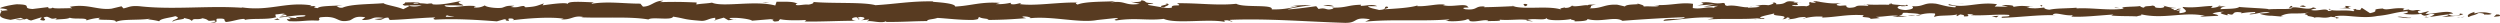 <svg xmlns="http://www.w3.org/2000/svg" viewBox="0 0 1057.4 9.71"><defs><style>.cls-1{fill:#583b21;}</style></defs><g id="Camada_2" data-name="Camada 2"><g id="Camada_1-2" data-name="Camada 1"><path class="cls-1" d="M1057.15,6.85c.55-.26.24-.84-1.29-.73l-1.09,1Z"/><path class="cls-1" d="M1046.83,5c-1.8.48-3.88,1.33-2.71,2.24,1.78-1,2.22-.56,4.14-1.69,1.53-.12,2.68.32,2.42.68.54-.25,2.38.22,3.21-.4a12.34,12.34,0,0,0-7.17-.17C1046.15,5.45,1046.7,5.19,1046.83,5Z"/><path class="cls-1" d="M896.94,3.46l1,.12A4.91,4.91,0,0,0,896.94,3.46Z"/><path class="cls-1" d="M804.06,2.92c.71,0,1-.13,1-.22C804.44,2.77,803.9,2.83,804.06,2.92Z"/><path class="cls-1" d="M788.2,1.82l.94.07A2,2,0,0,0,788.2,1.82Z"/><path class="cls-1" d="M896.94,3.46l-2.49-.31C894.28,3.47,895.73,3.39,896.94,3.46Z"/><path class="cls-1" d="M1026.16,7.41a6.85,6.85,0,0,0,1.35-.27c-.43.05-.84.08-1.27.11A.79.79,0,0,1,1026.16,7.41Z"/><path class="cls-1" d="M937.88,2.66h.75a4.25,4.25,0,0,0,.63-.41Z"/><path class="cls-1" d="M969.3,2.5c-.71,0-1,.81-1.23,1.18a2.72,2.72,0,0,1,1.55-.58A.86.86,0,0,0,969.3,2.5Z"/><path class="cls-1" d="M1019.12,4l.88-.12C1019.77,3.91,1019.39,3.94,1019.12,4Z"/><path class="cls-1" d="M915.39,2.47a.7.7,0,0,0-.29-.3C915.1,2.28,915.21,2.38,915.39,2.47Z"/><path class="cls-1" d="M36.57,8.81c0-.06,0-.1,0-.15C36.38,8.75,36.33,8.81,36.57,8.81Z"/><path class="cls-1" d="M.15,4.64l.5,0a1.39,1.39,0,0,0,.11-.47Z"/><path class="cls-1" d="M759.19.74l.12,0C760.08.66,759.65.68,759.19.74Z"/><path class="cls-1" d="M492.78,1.36c3,.76-4.91,1-.37,1.81C492,2.84,496.54,1.85,492.78,1.36Z"/><path class="cls-1" d="M1025.35,7.29c-.43,0-.86,0-1.29,0A7.5,7.5,0,0,0,1025.35,7.29Z"/><path class="cls-1" d="M492.41,3.17h0l.47.08Z"/><path class="cls-1" d="M692.32,1.25a2,2,0,0,0,.68.37C693,1.53,692.82,1.43,692.32,1.25Z"/><path class="cls-1" d="M742.13,2.45l-1.23-.11A10.87,10.87,0,0,0,742.13,2.45Z"/><path class="cls-1" d="M666.46,2.44a6.13,6.13,0,0,0-1.82-.07l.28.1A3.09,3.09,0,0,1,666.46,2.44Z"/><path class="cls-1" d="M639.54,2.44a3.53,3.53,0,0,0,.49.17l.86,0Z"/><path class="cls-1" d="M118.38,8.41a3.91,3.91,0,0,1-1.24-.76C117.55,8.25,113.6,8.46,118.38,8.41Z"/><path class="cls-1" d="M1026.15,6.93a1,1,0,0,1-.8.36c.31,0,.6,0,.89,0C1026.32,7.12,1026.34,7,1026.15,6.93Z"/><path class="cls-1" d="M665.36,9.09,661.08,9C662.28,9.05,663.83,9.09,665.36,9.09Z"/><path class="cls-1" d="M311.51,8.29l-1,.1A2.66,2.66,0,0,0,311.51,8.29Z"/><path class="cls-1" d="M648.39,9.09A10.1,10.1,0,0,0,646,8.51a1.58,1.58,0,0,0-.49.22Z"/><path class="cls-1" d="M117.13,7.64a0,0,0,0,1,0,0A0,0,0,0,0,117.13,7.64Z"/><path class="cls-1" d="M89,9.64c4.07,0,1.91-1.08,2.78-1.72,4.86-.31,2.25.82,3.9,1.38C98.68,9,101,8,103.27,8c.17.18.61.25.1.47,3.21-.88,9.53,0,13.27-1.15a1.16,1.16,0,0,1,.49.28,1.49,1.49,0,0,1-.58-1.52c1.83,0,3.4-.7,4.08,0a2.62,2.62,0,0,0-1.73.5l1.91-.32c1.72,1-2.61.37-2.61,1.14,3.73-.34,8.08-1.2,10.94-.91.6,1-6.69.34-2.87,1.25l-4.43-.39c3.38,1.61-2.69-.11.42,1.61,5.82.29,6.52-.52,12.33-.23,1.3-.56-.44-.83.87-1.4C143.72,6.37,142,10,148,8.6c1.58-.68,2.18-2,6.51-1.29l-1.48,1.15c5.64.11,3.22-1.65,9.13-.88-1.05.45-4.43.38-3.58.52,3.83.91,2.71-.65,5.65-.65l.61,1c6-.16,12.61-.9,19.26-1.09-.37.31-1.5.63.05.94,8.39-.51,17.9.12,26,.73l3.09-.88c.72,0,1.34.39.56.56,3.15.34.16-.55,1.68-.9,1.79-.06,2.37.51,1.23.77,5.56-.75,15.85-1.61,21.71-.66l-1.15.26c4.57.35,5.16-1.81,9.39-1l-.81.16c9.9.38,20.85-.43,28.41.9,1.44-1.26,9.8.57,10.44-1.2,5.66.88,4,1.19,12,1.78,2.13.08,3.17-1.1,5.8-1.29l.07.93,3.57-1,1.9,1.1,2.47-.23c-1-.06-2.09-.42-1.94-.69,3.85-.41,9.39.65,9.49,1.12L327.19,8c-.2.37-1.72.5-2.93.74,4.86-.95.88,1,5.34.11-.6-.21.33-.55.43-.74,2.22.56,7.28.56,11,.33l-.71.64c6.76.16,14.25-.31,21.84-.3-2.72-.3-2.09-1.4.13-1.51l.89,1c1.44-.6-2.32-.37.63-1.11,2.83.11,1.9,1.11.27,1.43l3.45-.34c.2.29-.6.45-.81.82,1.41-.61,5.94,1,8-.07l.19.29c7.59,0,11-.33,17.21-.38.12-.84,2.54-.66,4.38-1.34,4.54.27,9.58.93,15.05.86,3.85-.42,1.13-.71,2.86-1.21.28.77,5.74.69,2.91,1.24,6.57-.12,8.39-.15,16.69-.77-.9-.32-1.91-.45-1.39-.72,1.51-.12,3.43.33,3.22.7l-.4.07C444.77,6.61,457,10,464.4,8.4l-.42.08,7.7-.83c3.54.13-2.13.58.5,1,8.3-1.28,13.12.19,20-.67,5.29,2.27,18.78-.16,25.93,1.29l-.41-.53c1.85-.53,2.23.3,3.59.42-.19-.41-2-.48-.85-.77,15.64-.64,32.29.78,48.33,1.27,5.87.14,3.33-2.77,10.73-1.49l-2.1,1c11.84-1.19,24.21,0,35.8-1-.69.23-.71.53-1.84.52,2.44.72,9,0,9.09-.55,1.8.07.42.53,1.53.83,2.46.43,6.16-.92,7.47-.2.22.12-.69.23-1.14.29,1.6-.35,7.45.09,5.92-.74,4.35.39,8.32-.37,11.79.12,2.27-.93,7.45.45,8.17-.87-.31,1.36,7.62,1.1,10.38.46-.92.41,2.39.42,1.31,1,3.14,0,6-.27,5.47-1,5.78,1.63,11.62-1.3,14.88.78,9.32-.73,17.95-1.22,26.34-1.54-.31,1.35-9.28.13-8.92,1.55,8-.55,12.55-1.72,20.44-1.39,2,.18-1.16.59-1.85.82,7.95-.56,15.37.12,22.45-.62,0,.13-.79.27-1.51.37,1.4,0,3.24.2,3.09-.41l-1.36.16C742.64,7,750.4,6,750.65,5.51c-2.36,1.76,7,.44,3.23,2.67.92-.12,2.07-.41,1.86-.82,1.36.12,1.79.36.41.83,5-.34,3.22-1,7.74-1,0,.3-.92.41-1.39.76a23.9,23.9,0,0,1,8.41-.91c-.23.18.22.42-.92.41,6.56-.09,11.19-1.54,18.39-1-2.12,1.29,2.45.42,2.83,1.54l3.87-.33-1.55-.54c3.39,0,6.39-.8,9.31-.43l-2.52.46L806.67,7l-3.59-.42c3.43-.58-.37-1.42,4.14-1.11-.91.12,3.4,0,5.17.68h0a16.65,16.65,0,0,1,5.91-.45c.65.36-.53,1.24-.1,1.47,1.65-.93,7.94-.26,10-1.25-.7.23-.73.82-.5.94l1.39-.76c1.57.24,1.8.36,1.54.83,4.73.14-1.5-1.42,4.11-.81a7.2,7.2,0,0,1-1.15.29c5.64.32,10.89-.48,16.07-.11,1.53,1.13-4.52.28-2.78,1.23,7.47-.21,15.46-1.35,22.69-1.09l-1.35-.12c1-1.59,5.38.78,9,0-.9.12-1.18.89-.93.71,4.94.26,10.11-.39,17.61-.89l-.93.41c2.92.36,7.68.21,10.83.39.93-.4,2.74-.34,1.64-.93,9.71,2.33,18.53-1.25,27.14.69-1,0-2.45.36-1.63.36l7.34-.38c-.58-.69-1-.42-2.51-1A14.58,14.58,0,0,1,940.67,5c-3.3.46,0,1.12,1.46,1.5-.24-.21.25-.44.13-.66,3.83,1.23.64-1.39,5.87-.56l-.27.36a37,37,0,0,1,5.87-.56c.88.8-2.08.37-2.22,1,3,0,5.86-1.52,8.54-.72-1.26.23-3.07.23-4.33.45a15.12,15.12,0,0,0,5.44.85l-.22,0,5,.43-1.28-.26c3.71-2.09,7.56-.38,12.56-1.75-4.86,1.3-.8.75-1.17,1.66,1.27.25,3.22.53,2.66.79,2.37-.73,4,.58,7.29-.49.15.29,2.53,0,2,.76,3.08-.23-.72-.51-.47-.88,4.74-1,11.14,1.21,18-.16,5.87-.56,7-1.55,12.41-2,1.84.47-1.5,1.07-1.5,1.07a27.85,27.85,0,0,0,8,0c-.57.26,0,.47.87.8,2.24-.07,1.5-1.06,4.46-.63a7.94,7.94,0,0,1-2.24,1.17c2.65-.26,5.26-.81,8-1.07.73.5-1.65.77-2.62,1.1,3.08-.23,8-.46,8.93-1.27l-2-.29c1.13,0,.58.7-.25.84-2.64.64-3.8-.27-3.95-.57l1.95-.19c-2-1.71-7.84.28-11.76.18l1.63-1.25-4,1c-.85-.33-1.44-1,.5-1.21-2.82-.62-2.49.44-4.91-.25-.27-.1-.15-.16.1-.21l-2.75.37c.54-.26-.46-.88,1.23-.7-4.94-.72-8,.94-9.82,0l.41-.08c-6.85.42-.66.92-5.8,2L998.93,3.3l-.67.92c-.71,0-2.11-.1-1.85-.47-2.63.63.45.4-1.08,1-3.4-.83-9.38.39-10.14-1.07-1.22.7,3.25.54-.38,1-1-1.56-4.2.27-7.31-.45,1-.81,3.9-.38.79-1.1-1.87,1.37-6-.3-8.67,0-.13,1.09-5.7.46-10.1.82.28-.37-8.28-.6-12.37-1l.12-.19c-.79,1.11-5,.9-8.09,1.13.12-.67.68-.92,2.34-1.22h-2.89a8.92,8.92,0,0,1-3.46.66l.73-.82c-3.84,0-7.74,1-12.69.42-.28.77,3.93,2.14-1.3,2.65-.19-.42-.39-1.13,1-1.3a7.65,7.65,0,0,1-2.5.17l2.09-.7c-2.25-.3-1.18.59-3,.52,0-.59-1.33-.42-1.07-.89a9.93,9.93,0,0,0,2.26,0,17.45,17.45,0,0,1-5.3-.91c.18.34,0,.8-1.49.88-3.85,0-1.32-.71-3.56-1-.93.41-3.38,0-3.45.87a2.5,2.5,0,0,1-1.77-.66c-2,.4-9.29.12-7,1.06l.51.06-.32,0h0c-6.53.88-13.56-.5-20-.12v-.3c-3.86.34-8.6.2-11.36.84-1.14,0-2.69-.54-2.21-.9-2.95.23-3.28.56-7.55.07,3-.52-1-.46,3-.38-3.84-.25-4.71-.73-8.83.08,1.4-.76-2.89-1-4.72-.73l2.69.55c-2,.11-3.84,0-5.66,0l1-1c-7.85-1.22-14.16,2.06-20.14,0-2.08.7,4.27.49,2.41,1.31-3.61-.14-7.38-1.57-8.51-1.57-4.95-.55-4.62,1.46-9.8,1.08.67.35,1.29,1.3-2.58,1.64-3.61-.13-4.44-1.49-2.16-1.78.87,0,1.29.08,1.25.2,1.17-.13,2.7-.28,1.27-.66l-.47.35c-1.79-.36-6.77-.32-5.6-.91-2.73.34-1.17.59.86.77-4.64-.51-7.25,0-12-.36.76.2,1.46.61.7.61-7-.44-3.08.68-7.82.83-2.7-.54,1-1.29-3.81-.84-2.92-.37-.62-.94.54-1.23-4.35.68-8.13-.45-10.61-.58l2.29-.29a27.79,27.79,0,0,1-3.64.17l1.31.71c-1.35-.13-2.48-.13-2.46-.42C764.25,1.31,766.7,2,764,2.67c-1.79-.36-5.46.39-6.08-.56,5.64.32-.62-.95,4.15-1.1a16,16,0,0,1-3.39,0c-.21-.1.19-.19.56-.25-5.4-.84-2.49,1.07-8.08,1.05.71-.53-1.3-1-2.21-.9,2.25,0,1.08.89-1,1.3-3.59-.42-3.9.31-5.78.26l2.15.19c-.73.54-2.52.47-5,.63-.22-.41,2.27-.28,1.37-.46-2.77.93-6.27-1-10.14-.34-1.79-.36-.17-1-1.75-1.25-4.34.69-4.7-.73-9.26-.16,1.32.72,1.55.54-1.67,1.24l7.5-.5-4.81,1c2.26,0,4.77-.45,6.13-.33-2.29.59-2.06.41-1,1-3.1-1.07-6.14.63-9.72-.1l.11-1.77c-5.38-.79-9.56.91-16.55.46l2.25.31c-.94.71-4.32.1-6.58.38.21-.59-1.2-.8-2.17-1.17.12.44-5.11,0-5.75,1.14L684.13,2c-5.64-.32-6.43,1.69-11.86,1.49,1.64-.65-.83-1.07,2.8-1.53-1.81,0-3.43-.11-3.46.3-1.06-.37-5,.8-6.69.23-.76.26-1,.89-3,.84-.23-.12,0-.3,0-.3,0,.3-3.18.4-1.4,1.06C654.9,2.22,644.89,4.2,640,2.61c-3.95.2-8.71.39-12.3.44.23-.18,0-.3.69-.24-4.95-.55-3,1.7-8.67,1.09-2.88-1,3-.52,1.2-.88-.78-1.95-6.8.26-10.59-.87l.92-.12c-2.9-.66-7.07.74-11.8.6,0,0,.23-.17,0-.29-3.24,1-9.37,1.32-13.92,1.6,1.42-.77,2.07-.41,1.2-1.18-2,.11.6,1.24-3.47,1.46-1.33-.42-4.26-.78-4.65-1.61l3.84,0c-2-1.07-5,0-7-.15l.26-.46c-5.89.15-6,1.33-12.3,1.24l.65.36c-3.45,1.16-2.9-.66-6.35.21l-1-1.19c-2.28.29-8,1.15-12.09,1.37,2.32-.88,7.11-1.33,10.07-1.85-2.26,0-7.68.09-8.86.67a10.23,10.23,0,0,1,3-.22,34.81,34.81,0,0,1-10.94,1.37c.8-2.29-11.75-.58-15-2.36-8,.85-15.82-.36-25.11-.23,3.3,1.79-2.71.05-2.14,1.89a11.16,11.16,0,0,1-3.18,0l-6.56-1.1c-1.55-.53,2.06-.4,1.86-.82-4.74-.14-2-.77-5.12-1.26.64.66-1.65.94-4.35.69l3.8.85c-6.62,1-5.72-1.54-12.39-.58l2.11-.57c-3.43.34-12.64,0-16,1.46-.6-.21-1.4-.72.11-.85-8.19-.22-18.22,1.57-24.58.66l.62-.45c-1.53.13-2.66.85-4.57.39.1-.18.61-.44-.1-.47a23.24,23.24,0,0,1-6.08.53l1.73-.51c-8-.59-12.25,1.23-18.94,1.54,0-1.32-6.27-1.75-9.4-2l.11-.18c-9.3-.17-15.8,1.09-24.4,1.61-5.35-1.43-18.11-.6-26.69-1.4,1.31.23-.22,1-1.75,1.16-2-.27-5.57.91-5.25-.3l.72,0c-1.52-1.19-5.66-.88-8.89-.91l-.54,1.59c-8.46-2.31-22.16.84-26.78-1.22-2,.39-4.57.39-6.59.79l.11-.85C289,.82,286.13.71,279.13.91l1.43-.6c-3.94-.06-5,2.45-8.62,2.5l-1.09-1.27C264,1.56,257,.45,250.21,1.6c.11-.19.31-.56,1.43-.61-3.24,0-12.53-.86-11.36.88-.08-1.13-7.09-.11-10.81.39l.58-.83c-3.14,1.06-3.24,1.36-7.62,1.65-1-.11-.91-.67.47-.45-3.46-.44-2.69.79-6.89.34l1.57-.53c-3.56-.06-3.28.22-5.24.84-2.24.34-6.75-.21-7.27-1a7.16,7.16,0,0,1-4.53.86c-.28-.29.48-.47.87-.55-5.95-.57-8.85,1-12.94.15a.84.84,0,0,0-.69-.5c4.72,0,8.53.07,8.17.13,0-.77-3.82-.91-.78-2-3.06.58-8.3,1.84-12,1.48a1.83,1.83,0,0,1-.5-.27l.39-.09a8.93,8.93,0,0,0-2.35.13,27.62,27.62,0,0,0-3.09-.23c-.44-.64-4.37-.35-6.28-.38.16.84-2.33.71,0,1.4-.3,0,.36-.1,1.63-.13a7.38,7.38,0,0,0,.81-.09l-.13.08c1.25,0,2.88,0,4.73-.06a9.71,9.71,0,0,1-5.18.32c-1,.54-2.05,1.1-2.66,1.36-2.6-1.17-7.62-1.81-8.32-2.54-5.82.48-13.7.32-17.35,1.9-1.66.2-1.9-.45-2.52-.7a18.91,18.91,0,0,0,2.6-.36c-3.3.4-9.79.15-10.57,1.26-4.17-.5,2.34-1-3.39-.84l.78-.34C120.49.57,113.44,5.17,101,2.9c.86.14,1.3.2,1.47.39-14.23-1-29.32.94-43.37-.65-4-.32-4.42.39-6.86.92l-.86-.9-4.17,1c-5.9.77-10.22-2.22-17.7-.77l1,.61c-2.68-.12-8.5.36-8.06-.35a2.23,2.23,0,0,1-1.93.32L20.36,3l-6.59.81c-5.12-.34.8-1.88-6.67-2C4.33,2.06-.8,3.26.25,3.57c1.11,0,2.86.3,2.94.77L.65,4.59C.19,6-1.76,7.42,4.47,8.39l4.34-.85,1.4.68-3.66,0c2.08.64,3.39.07,4.86-.31a3.19,3.19,0,0,0,1.82.74l4.26-1.33c.52.54-1.91,1.08,1,1.38,2-.62-1.92-1.22,1.39-1.63,2.08.64,1.47,1.15,3.91.61.34.36-.18.59-1.14.75,2.17-.43,5.74-.18,6.86-.93,2.16.79,7.32-.2,7.11,1.12a23,23,0,0,1,5.81-1.09c-3.64,1.58,7.46.09,6.5,1.79,2.69-1.42,9.73-.63,14.5-1.42a2.49,2.49,0,0,1-1.21.27A29.74,29.74,0,0,1,67.36,9c.34-1.17,4.53-1.44,6.78-2.17,3.29,1.14-2,1.38-1,2.47-.16-1,5.72-1,4.6-1.74,2.52.7,2.17.34,3.47,1.31.44-1.47,2.34-.25,4.43-1.15,3.65.73.94,1.38,4.94.93C92.52,9.12,89,9.64,89,9.64ZM184.14,7.1v0l-2,0Zm8,0c-1,0-2.18,0-3.47,0-.28-.29,0-.59.83-.57C189.07,6.67,191,6.84,192.14,7.09ZM175.22,1.24c1.27-.12,1.69.05,1.87.22l-2.22.1s-.11.07-.15.11A1.26,1.26,0,0,1,175.22,1.24Z"/><path class="cls-1" d="M173,2.35c-.19,0-.29,0-.52.06.25.07.5.14.75.19l.45-.26Z"/><path class="cls-1" d="M898.07,3.6l-.17,0a1.38,1.38,0,0,1,.36.12A1,1,0,0,1,898.07,3.6Z"/><polygon class="cls-1" points="302.6 8.7 302.59 8.49 301.89 8.68 302.6 8.7"/><path class="cls-1" d="M942.13,6.49a1.23,1.23,0,0,0,.58.22A1.72,1.72,0,0,0,942.13,6.49Z"/><path class="cls-1" d="M961.16,6.68l2.69.3C962.68,6.81,961.84,6.73,961.16,6.68Z"/><path class="cls-1" d="M975.79,7.1a.89.89,0,0,0,.29-.36h0Z"/><path class="cls-1" d="M743.14,8.09l-.56,0C741.25,8.29,742.15,8.23,743.14,8.09Z"/><path class="cls-1" d="M812.38,6.12c-.74.15-1.46.3-2.23.4C811.38,6.58,812.34,6.6,812.38,6.12Z"/><path class="cls-1" d="M665.83,9.11v0h-.48Z"/><path class="cls-1" d="M806.93,6.51a12.38,12.38,0,0,0,3.22,0A18.22,18.22,0,0,0,806.93,6.51Z"/><path class="cls-1" d="M1039.21,7.48l.7,0c0-.06,0-.1.09-.14Z"/><path class="cls-1" d="M1040,7.38l.78-.1A1.64,1.64,0,0,0,1040,7.38Z"/><path class="cls-1" d="M1042.43,7.07l-1.65.21A3.43,3.43,0,0,0,1042.43,7.07Z"/><path class="cls-1" d="M1019.84,7.09l-.22.31A.39.39,0,0,0,1019.84,7.09Z"/><path class="cls-1" d="M1014,7.18c1.41.07,3.52.65,5.48.46l.19-.24C1018.7,7.85,1015.29,6.67,1014,7.18Z"/><path class="cls-1" d="M989.38,3.4l4.94.25c-.87-.33-2-.77.24-.85C988.34,1.83,995.85,3.53,989.38,3.4Z"/><path class="cls-1" d="M974.09,2.93c2.65-.15,0-.47.11-.66C972.52,2.57,972.11,2.64,974.09,2.93Z"/><path class="cls-1" d="M863.56,2.93l.27-.77C861.79,2.27,863.81,2.46,863.56,2.93Z"/><polygon class="cls-1" points="842.43 6.89 844.42 7.37 845.37 6.67 842.43 6.89"/><polygon class="cls-1" points="829.95 1.43 830.85 1.32 827.44 1.59 829.95 1.43"/><path class="cls-1" d="M644.32,1.7l.62.94C646.32,2.47,646.61,1.41,644.32,1.7Z"/><path class="cls-1" d="M564.19,2.66a7.24,7.24,0,0,0-4.52-.31C561.47,2.41,563.27,2.78,564.19,2.66Z"/><polygon class="cls-1" points="323.85 1.12 325.46 0.81 322.43 1.07 323.85 1.12"/></g></g></svg>